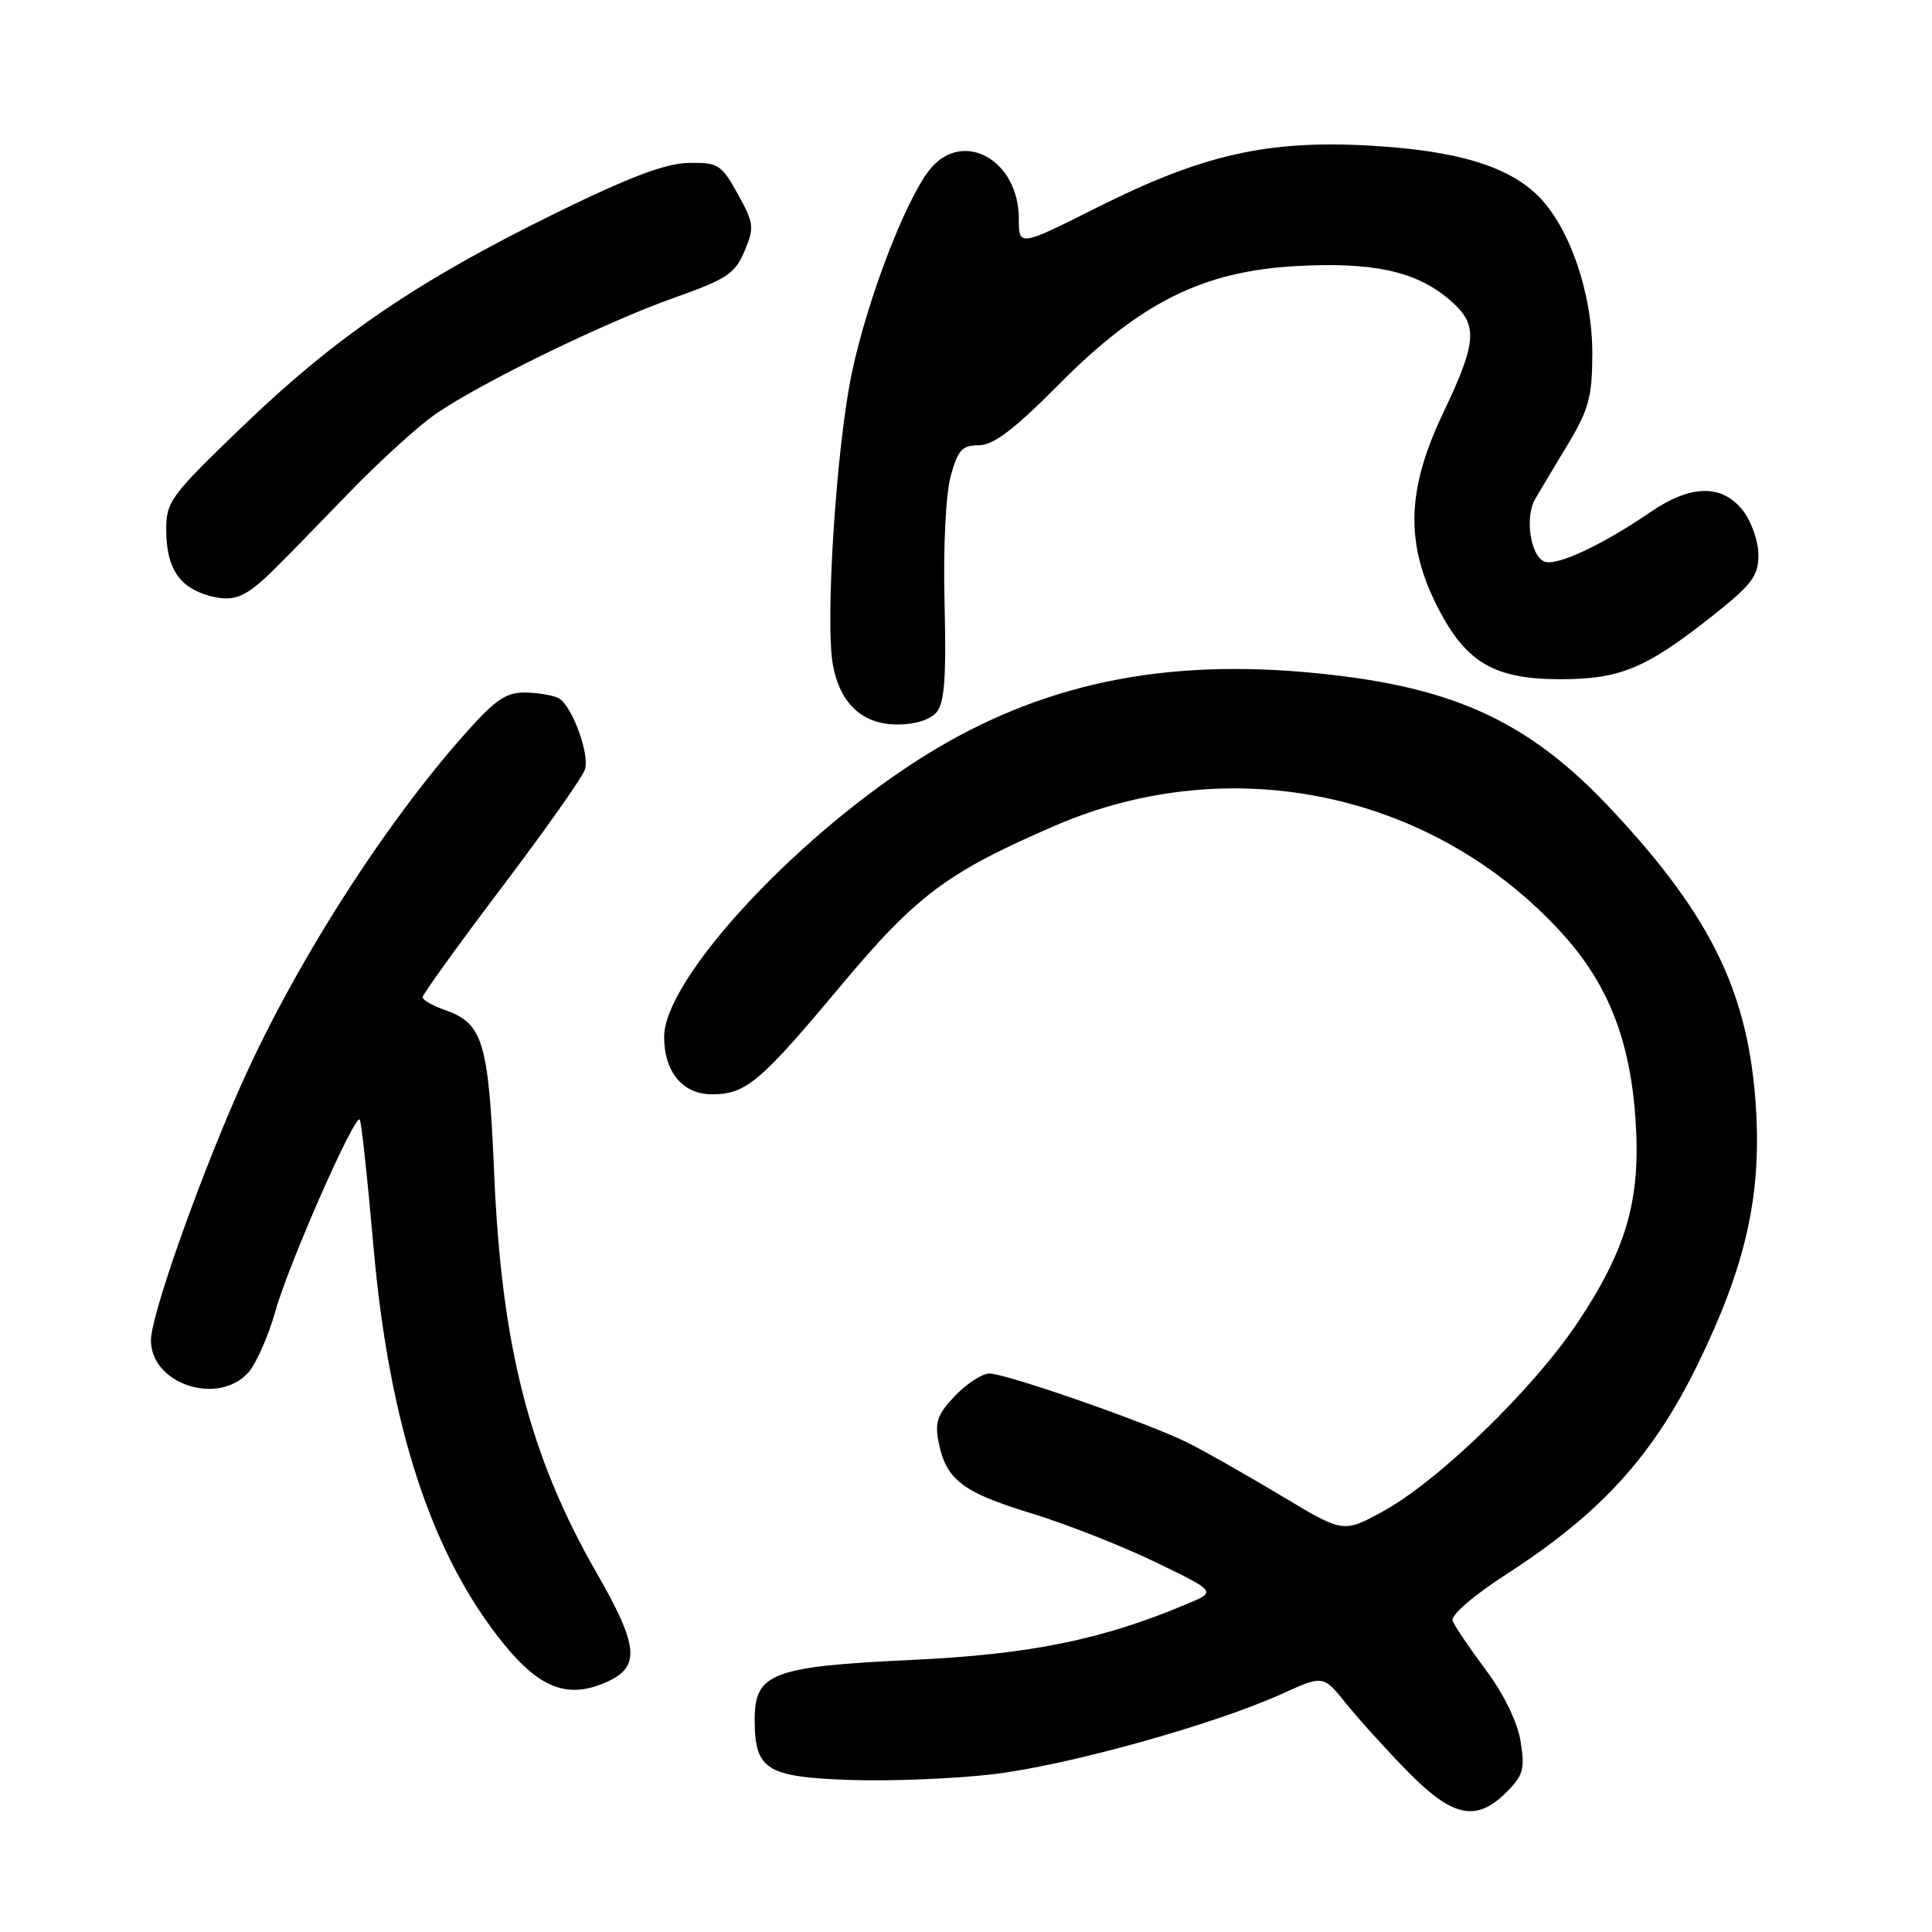 <?xml version="1.0" encoding="UTF-8" standalone="no"?>
<!DOCTYPE svg PUBLIC "-//W3C//DTD SVG 1.1//EN" "http://www.w3.org/Graphics/SVG/1.1/DTD/svg11.dtd" >
<svg xmlns="http://www.w3.org/2000/svg" xmlns:xlink="http://www.w3.org/1999/xlink" version="1.1" viewBox="0 0 256 256">
 <g >
 <path fill="currentColor"
d=" M 199.63 237.46 C 201.84 235.25 202.08 234.39 201.48 230.71 C 201.06 228.15 199.25 224.44 196.86 221.25 C 194.71 218.37 192.73 215.44 192.48 214.75 C 192.21 214.02 195.24 211.41 199.75 208.50 C 212.12 200.50 219.04 192.90 224.96 180.77 C 231.27 167.85 233.39 158.58 232.68 146.94 C 231.75 131.70 226.86 121.55 213.65 107.39 C 202.35 95.28 192.13 90.71 172.66 89.04 C 152.65 87.34 136.52 91.07 121.28 100.93 C 104.67 111.67 88.00 129.93 88.00 137.39 C 88.00 142.04 90.47 145.00 94.33 145.00 C 98.84 145.00 100.72 143.41 111.35 130.69 C 121.44 118.62 125.49 115.59 139.79 109.41 C 163.12 99.32 189.90 104.98 206.90 123.58 C 213.09 130.36 216.03 137.83 216.73 148.55 C 217.41 159.02 215.52 165.55 208.99 175.33 C 203.09 184.14 190.49 196.34 183.17 200.31 C 177.99 203.13 177.99 203.13 169.75 198.18 C 165.21 195.46 159.68 192.32 157.46 191.21 C 152.32 188.62 133.35 182.00 131.09 182.00 C 130.15 182.00 128.10 183.33 126.55 184.95 C 124.21 187.39 123.84 188.45 124.38 191.13 C 125.36 196.07 127.54 197.74 136.62 200.51 C 141.20 201.91 148.61 204.82 153.07 206.97 C 161.18 210.90 161.18 210.90 157.34 212.51 C 146.02 217.28 136.53 219.21 120.82 219.95 C 102.34 220.81 100.00 221.70 100.00 227.83 C 100.00 234.49 101.50 235.45 112.51 235.85 C 117.84 236.04 126.40 235.70 131.55 235.10 C 141.47 233.93 160.87 228.52 169.92 224.42 C 175.34 221.96 175.34 221.96 178.37 225.73 C 180.03 227.80 183.71 231.86 186.54 234.75 C 192.50 240.82 195.63 241.47 199.63 237.46 Z  M 80.48 222.83 C 84.88 220.82 84.61 218.09 79.04 208.39 C 70.17 192.93 66.45 178.43 65.48 155.50 C 64.74 138.02 64.01 135.60 58.93 133.82 C 57.32 133.26 56.00 132.50 56.00 132.13 C 56.00 131.76 60.71 125.23 66.47 117.61 C 72.23 110.00 77.20 102.95 77.51 101.96 C 78.15 99.96 75.85 93.64 74.09 92.55 C 73.48 92.18 71.54 91.82 69.78 91.77 C 67.14 91.70 65.77 92.59 61.91 96.90 C 50.81 109.29 38.68 128.37 31.54 144.69 C 25.96 157.41 20.00 174.42 20.00 177.60 C 20.00 183.35 28.77 186.31 32.85 181.93 C 33.91 180.80 35.55 177.08 36.51 173.68 C 38.25 167.48 46.98 147.65 47.67 148.34 C 47.87 148.54 48.69 156.09 49.48 165.11 C 51.57 188.92 57.19 206.06 66.75 217.83 C 71.60 223.80 75.35 225.17 80.48 222.83 Z  M 124.12 94.36 C 125.15 93.12 125.40 89.65 125.16 80.03 C 124.97 72.69 125.31 65.58 125.95 63.17 C 126.91 59.63 127.47 59.00 129.69 59.00 C 131.63 59.00 134.35 56.94 140.22 51.02 C 151.06 40.09 159.32 35.96 171.69 35.26 C 181.85 34.69 187.56 35.92 191.95 39.62 C 195.91 42.95 195.81 45.08 191.26 54.65 C 186.35 64.93 186.17 72.06 190.57 80.61 C 194.29 87.82 198.04 90.00 206.77 90.00 C 214.56 90.00 218.02 88.59 226.41 82.00 C 232.13 77.50 233.00 76.39 233.00 73.54 C 233.00 71.74 232.07 69.08 230.93 67.63 C 228.16 64.12 224.03 64.20 218.68 67.86 C 212.32 72.22 206.28 75.04 204.66 74.42 C 202.79 73.71 202.02 68.50 203.42 66.11 C 204.01 65.10 205.96 61.85 207.74 58.89 C 210.53 54.26 210.98 52.57 210.99 46.84 C 211.00 38.91 208.00 30.16 203.85 26.00 C 199.83 21.99 192.96 19.93 181.41 19.29 C 167.98 18.54 159.32 20.50 145.56 27.40 C 135.00 32.70 135.00 32.70 135.00 28.98 C 135.00 21.12 127.48 17.03 123.15 22.53 C 119.91 26.66 114.89 39.80 112.86 49.48 C 110.81 59.28 109.31 82.50 110.37 88.14 C 111.33 93.27 114.30 96.00 118.92 96.00 C 121.26 96.00 123.29 95.36 124.12 94.36 Z  M 36.00 75.76 C 37.38 74.42 41.88 69.82 46.00 65.55 C 50.12 61.27 55.39 56.47 57.70 54.87 C 63.70 50.73 80.15 42.71 89.37 39.44 C 96.30 36.99 97.42 36.25 98.66 33.26 C 99.97 30.13 99.90 29.56 97.75 25.69 C 95.57 21.77 95.15 21.51 91.20 21.59 C 88.15 21.65 83.28 23.50 73.49 28.31 C 55.35 37.22 44.56 44.56 32.27 56.38 C 22.47 65.81 22.00 66.44 22.03 70.38 C 22.07 75.26 23.76 77.83 27.65 78.92 C 30.88 79.82 32.44 79.23 36.00 75.76 Z "/>
</g>
</svg>